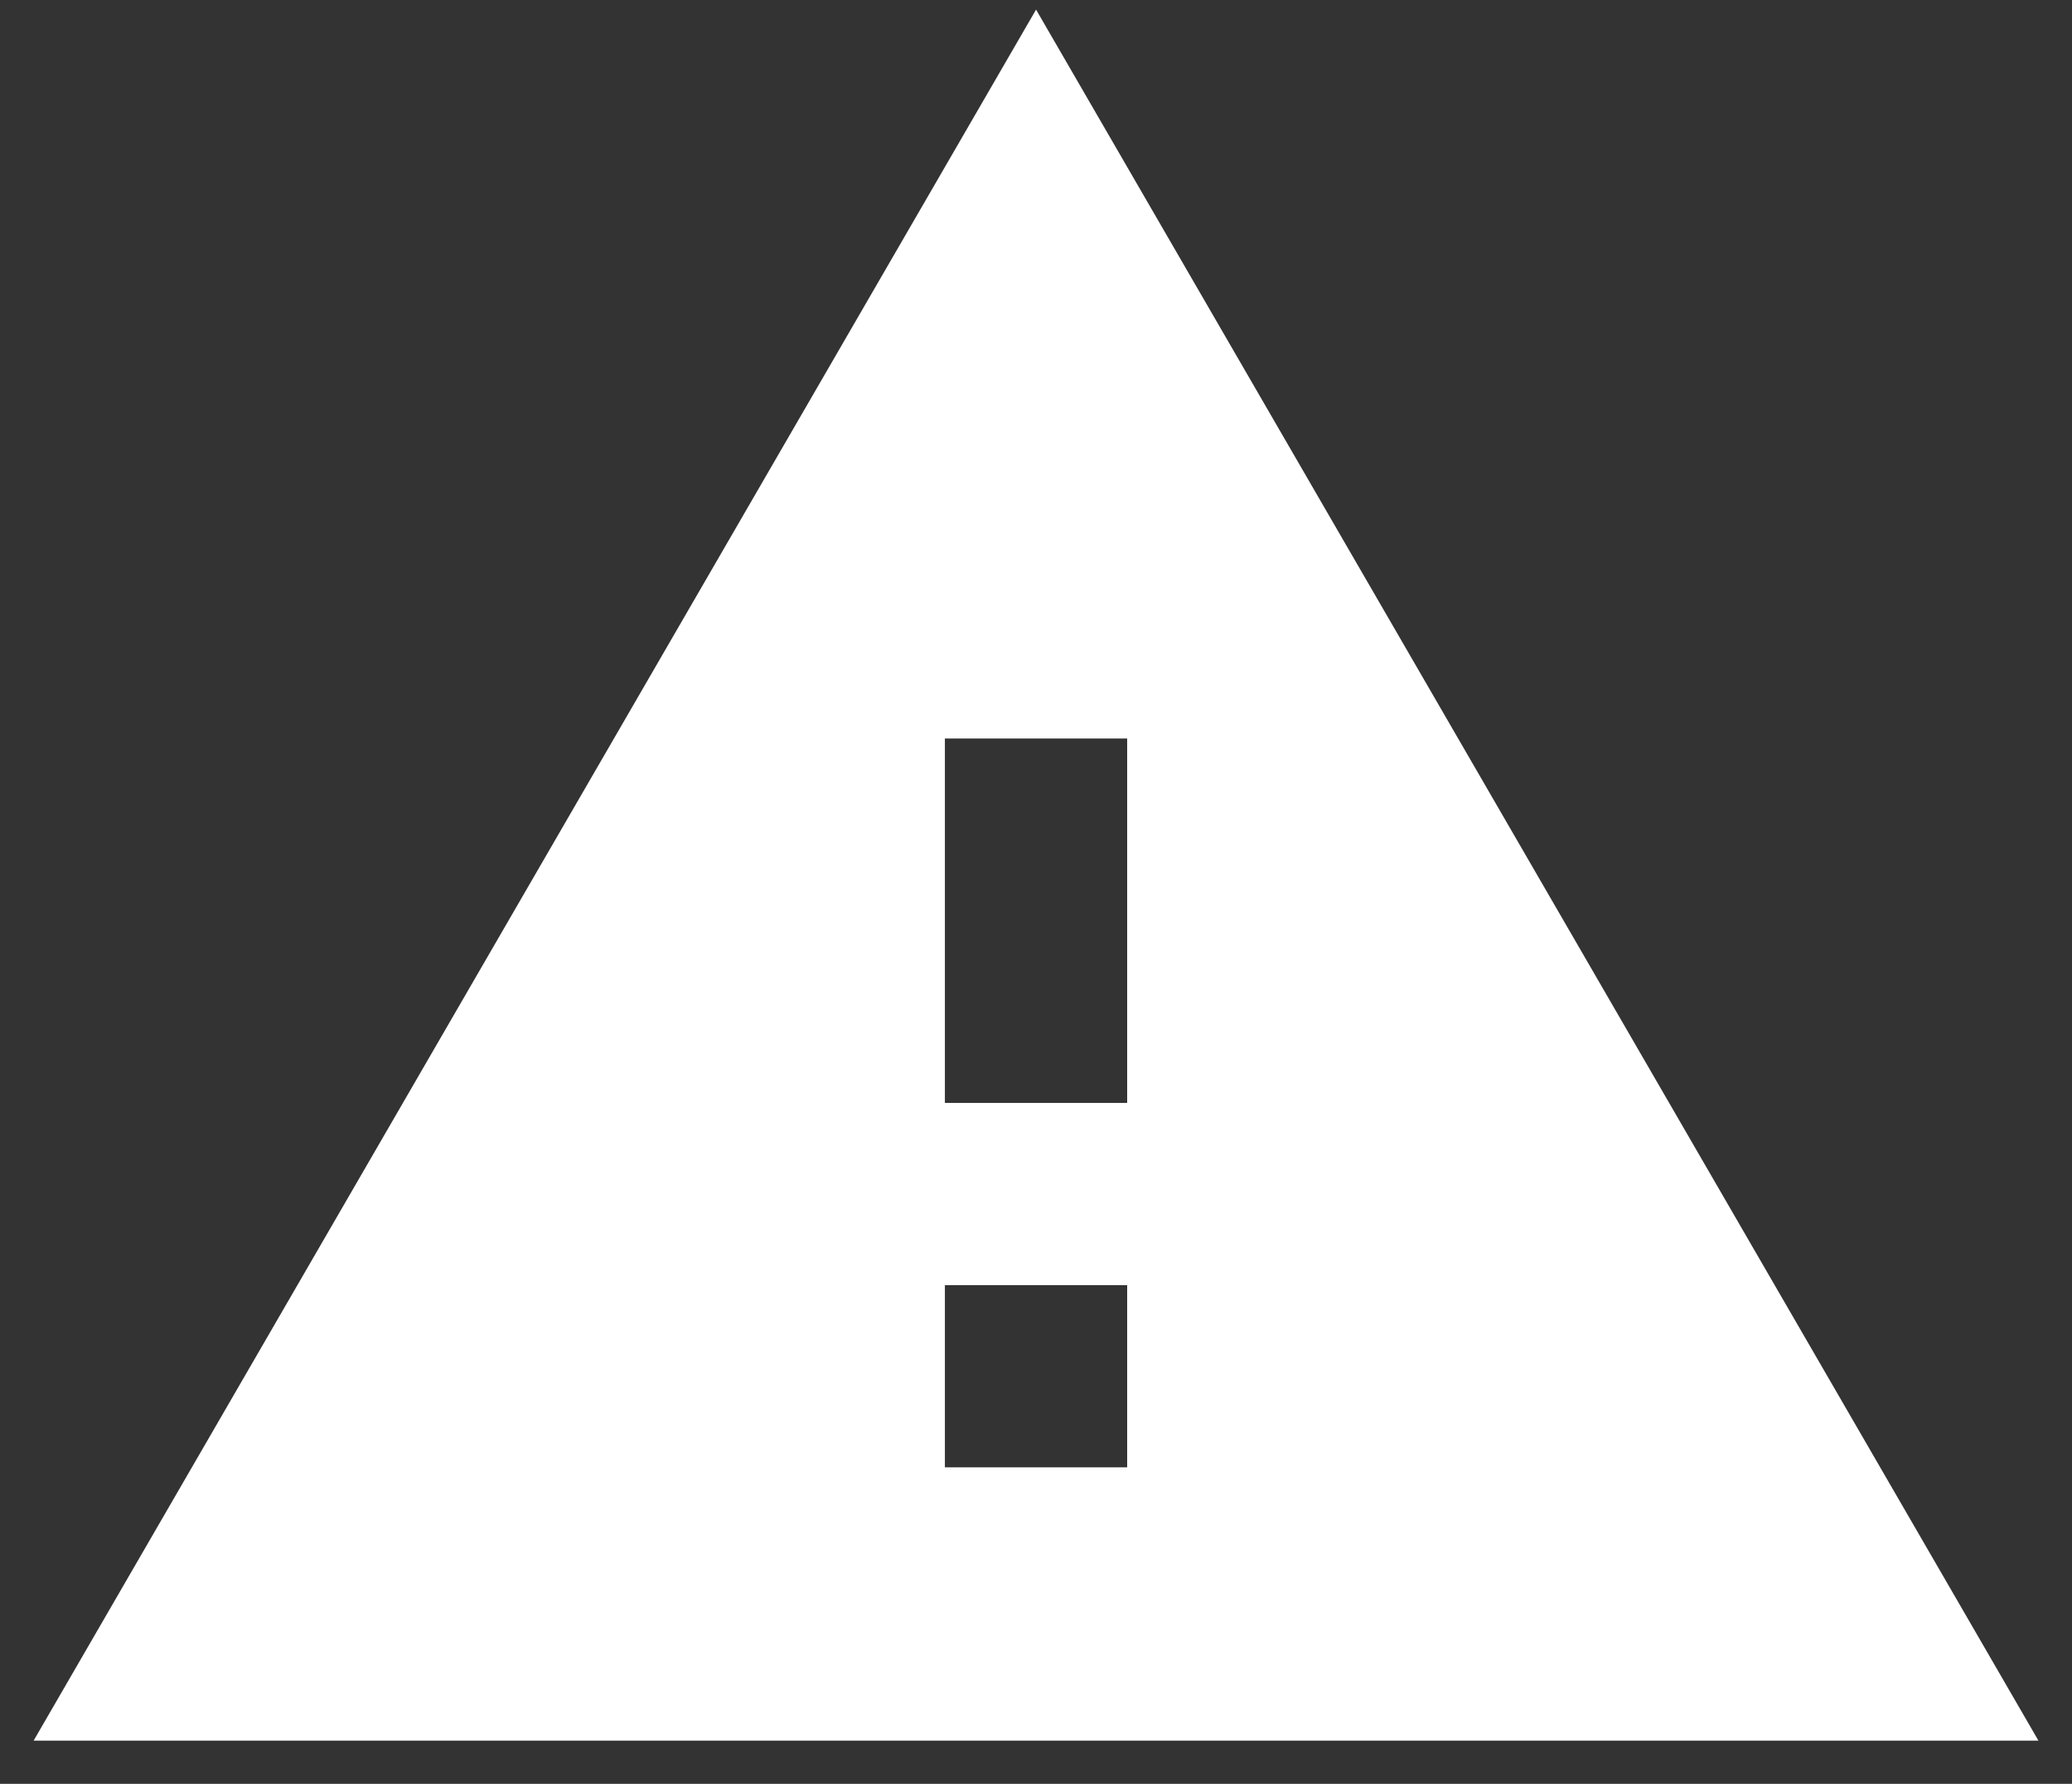<svg width="36" height="31" viewBox="0 0 36 31" fill="none" xmlns="http://www.w3.org/2000/svg">
<rect x="0" y="0" width="36" height="31" fill="#333333" stroke="none"/>
<path d="M0.584 30.25H35.417L18.001 0.167L0.584 30.25ZM19.584 25.5H16.417V22.334H19.584V25.5ZM19.584 19.167H16.417V12.834H19.584V19.167Z" fill="white"/>
</svg>
